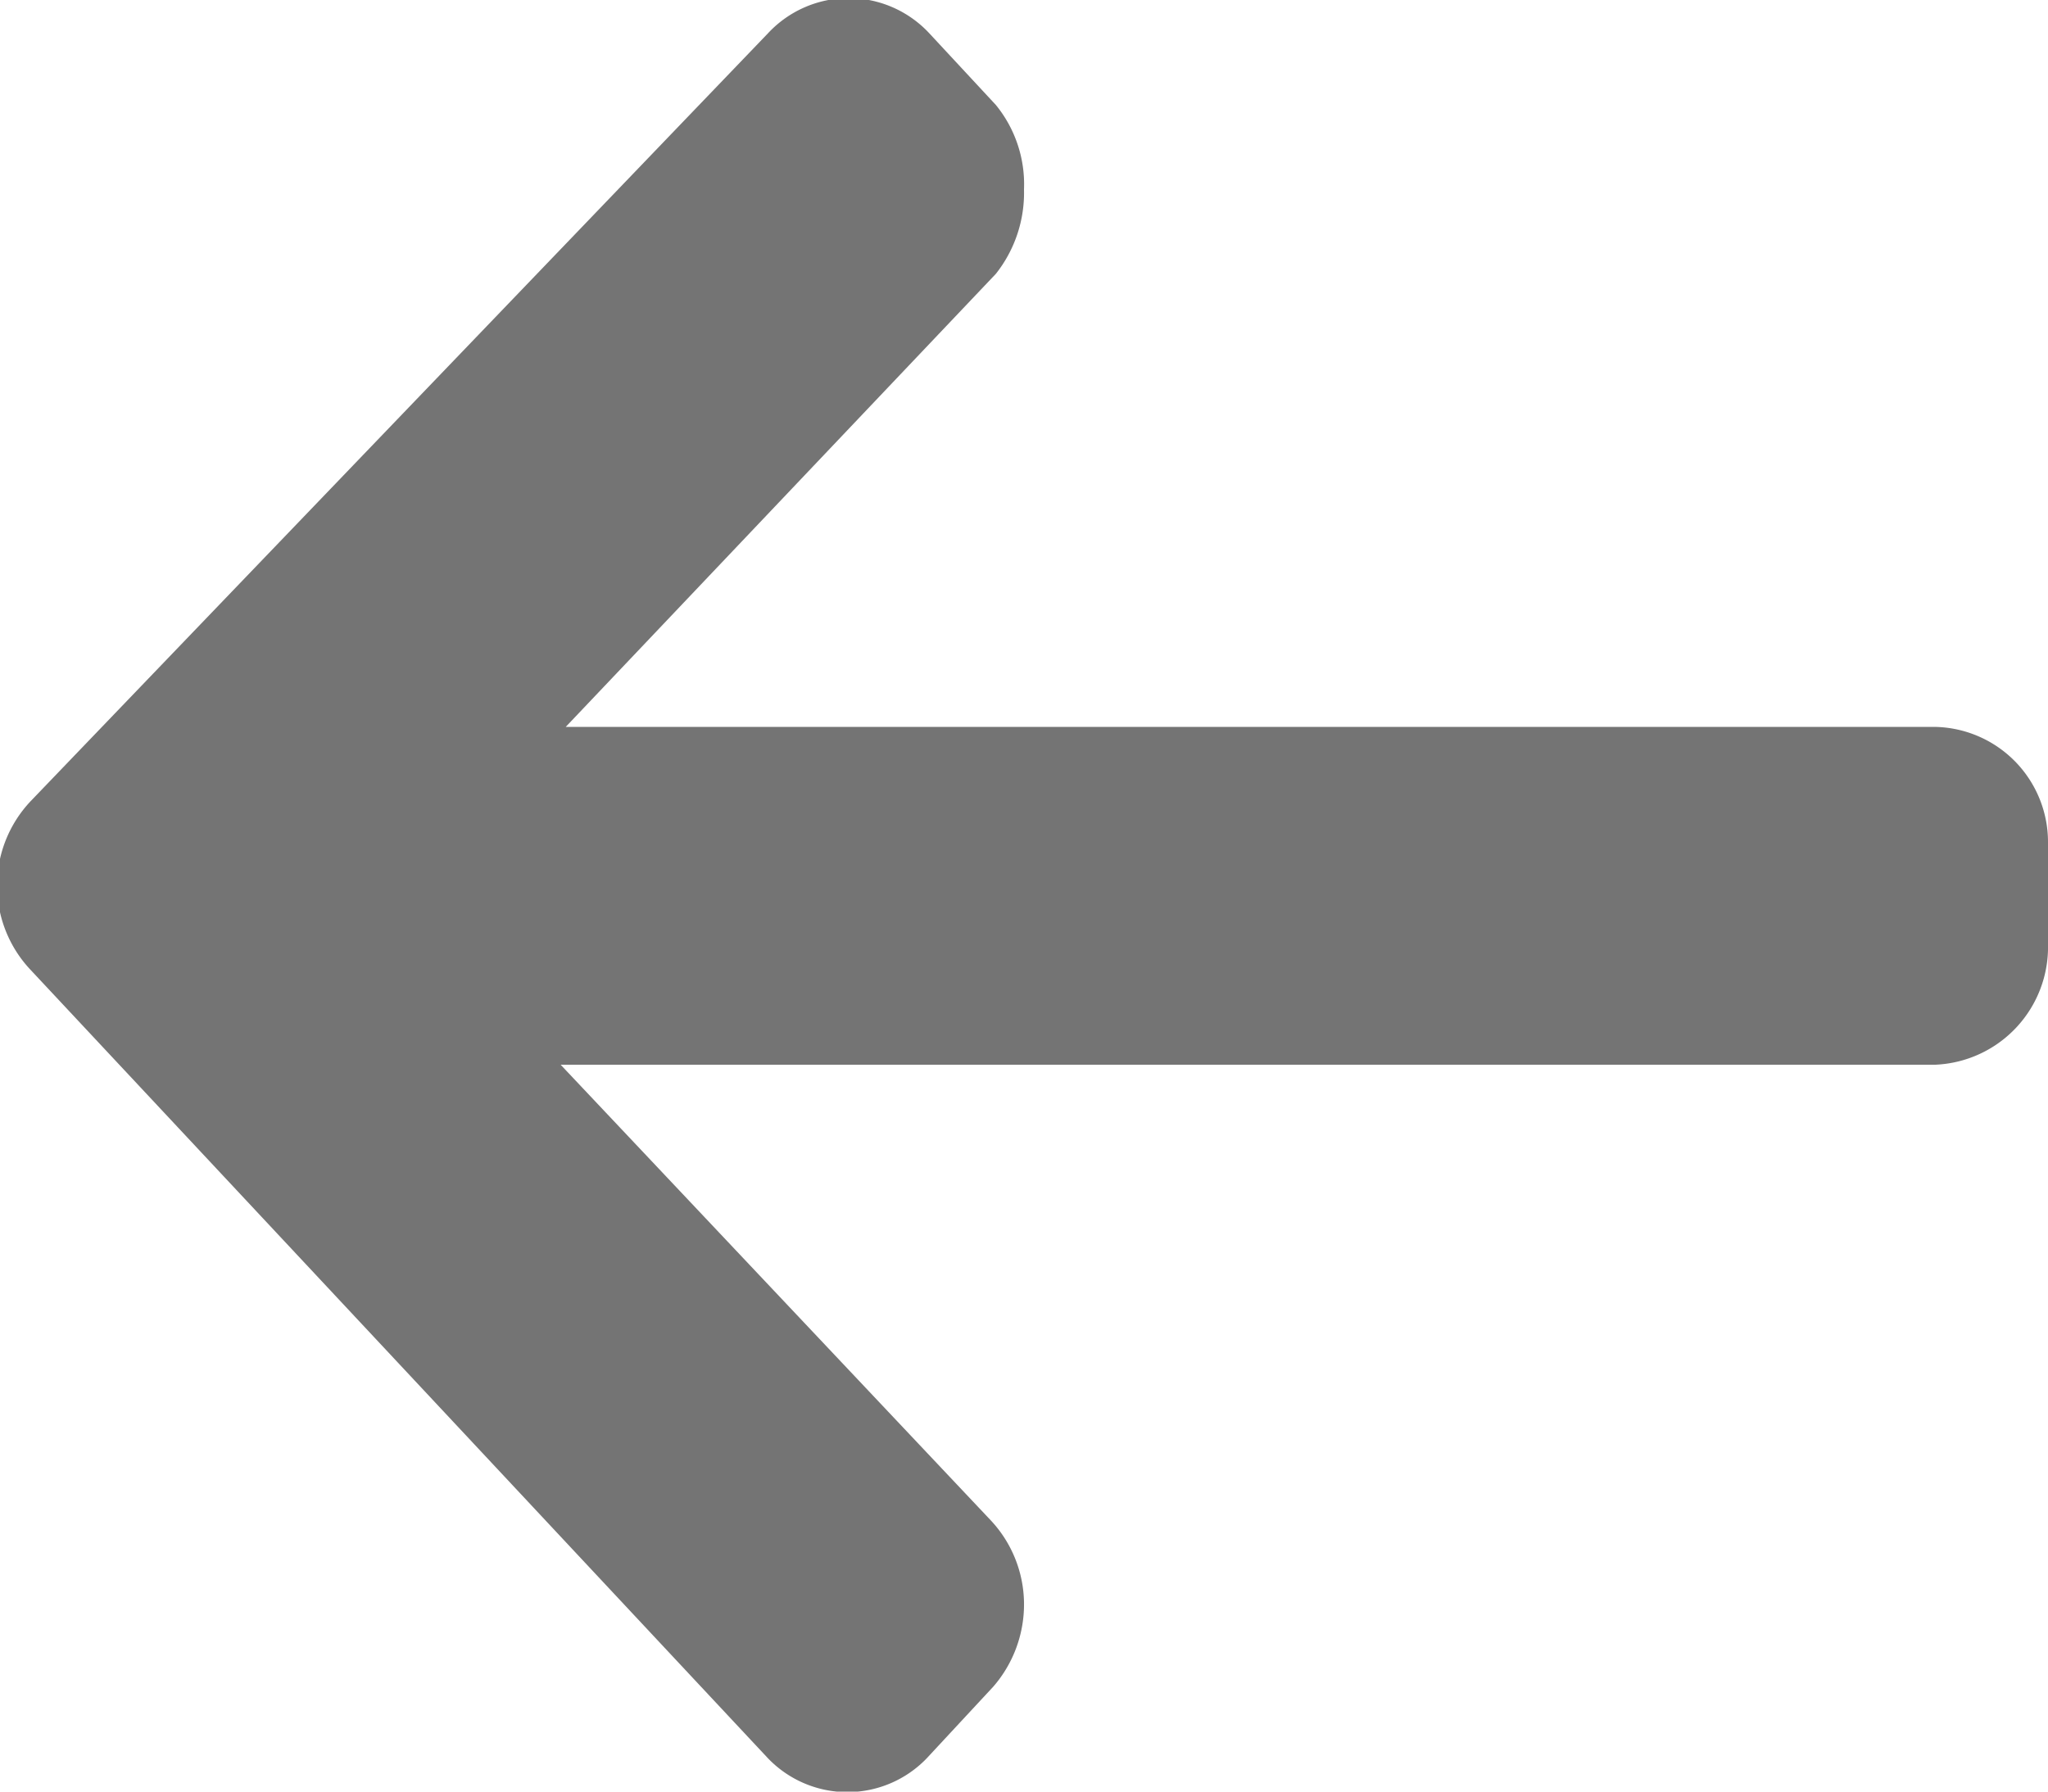 <svg xmlns="http://www.w3.org/2000/svg" viewBox="0 0 8 7"><defs><style>.cls-1{fill:#747474;}</style></defs><title>Хлебные крошки стрелка_1</title><g id="Слой_2" data-name="Слой 2"><g id="Layer_1" data-name="Layer 1"><path class="cls-1" d="M7.55,2.84H2.21L3.89,1.07A.51.51,0,0,0,4,.74.49.49,0,0,0,3.89.41L3.63.13A.43.43,0,0,0,3,.13l-2.88,3a.48.48,0,0,0,0,.66L3,6.87a.43.43,0,0,0,.62,0l.26-.28A.49.49,0,0,0,4,6.26a.48.48,0,0,0-.13-.32L2.19,4.16H7.56A.46.46,0,0,0,8,3.69v-.4A.45.45,0,0,0,7.55,2.84Z"/></g></g></svg>